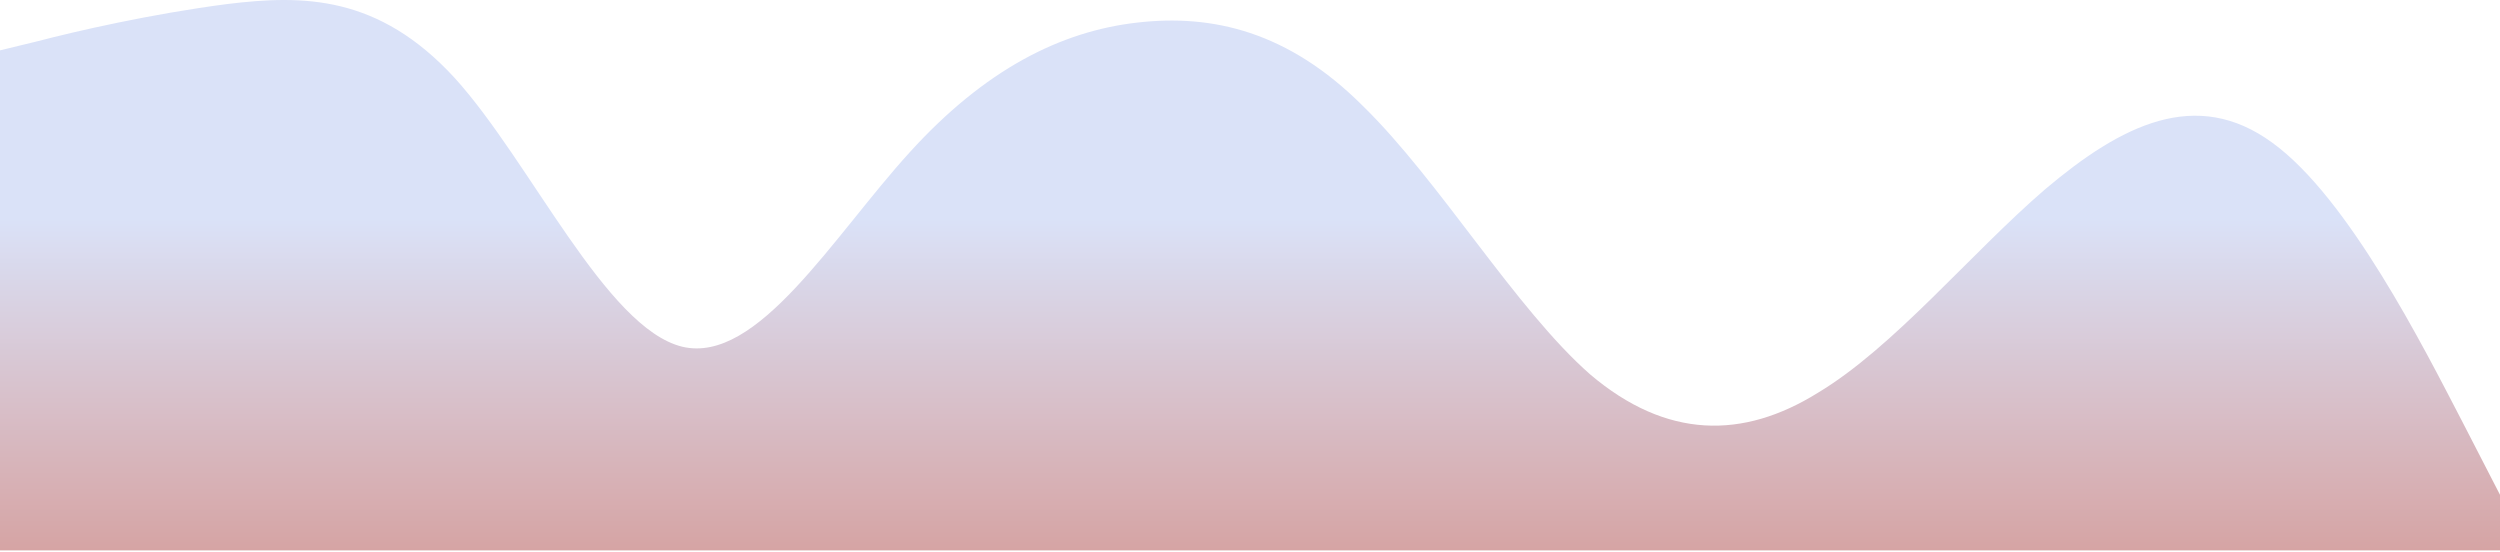 <svg width="1440" height="318" viewBox="0 0 1440 318" fill="none" xmlns="http://www.w3.org/2000/svg">
<path d="M0 29.014L21.8 23.714C43.6 18.014 87 8.014 131 2.314C174.5 -2.986 218 -2.986 262 45.014C305.5 93.014 349 189.014 393 199.714C436.4 210.014 480 136.014 524 87.714C567.3 40.014 611 18.014 655 13.014C698.2 8.014 742 18.014 785 61.014C829.1 104.014 873 178.014 916 215.714C960 253.014 1004 253.014 1047 226.314C1090.9 200.014 1135 146.014 1178 109.014C1221.8 72.014 1265 50.014 1309 82.314C1352.7 114.014 1396 200.014 1418 242.314L1440 285.014V317.014H1418.2C1396.4 317.014 1353 317.014 1309 317.014C1265.5 317.014 1222 317.014 1178 317.014C1134.5 317.014 1091 317.014 1047 317.014C1003.6 317.014 960 317.014 916 317.014C872.7 317.014 829 317.014 785 317.014C741.8 317.014 698 317.014 655 317.014C610.9 317.014 567 317.014 524 317.014C480 317.014 436 317.014 393 317.014C349.1 317.014 305 317.014 262 317.014C218.2 317.014 175 317.014 131 317.014C87.3 317.014 44 317.014 22 317.014H0V29.014Z" fill="url(#paint0_linear)"/>
<defs>
<linearGradient id="paint0_linear" x1="720" y1="125.5" x2="720" y2="317.014" gradientUnits="userSpaceOnUse">
<stop stop-color="#DAE2F8"/>
<stop offset="1" stop-color="#D6A4A4"/>
</linearGradient>
</defs>
</svg>

